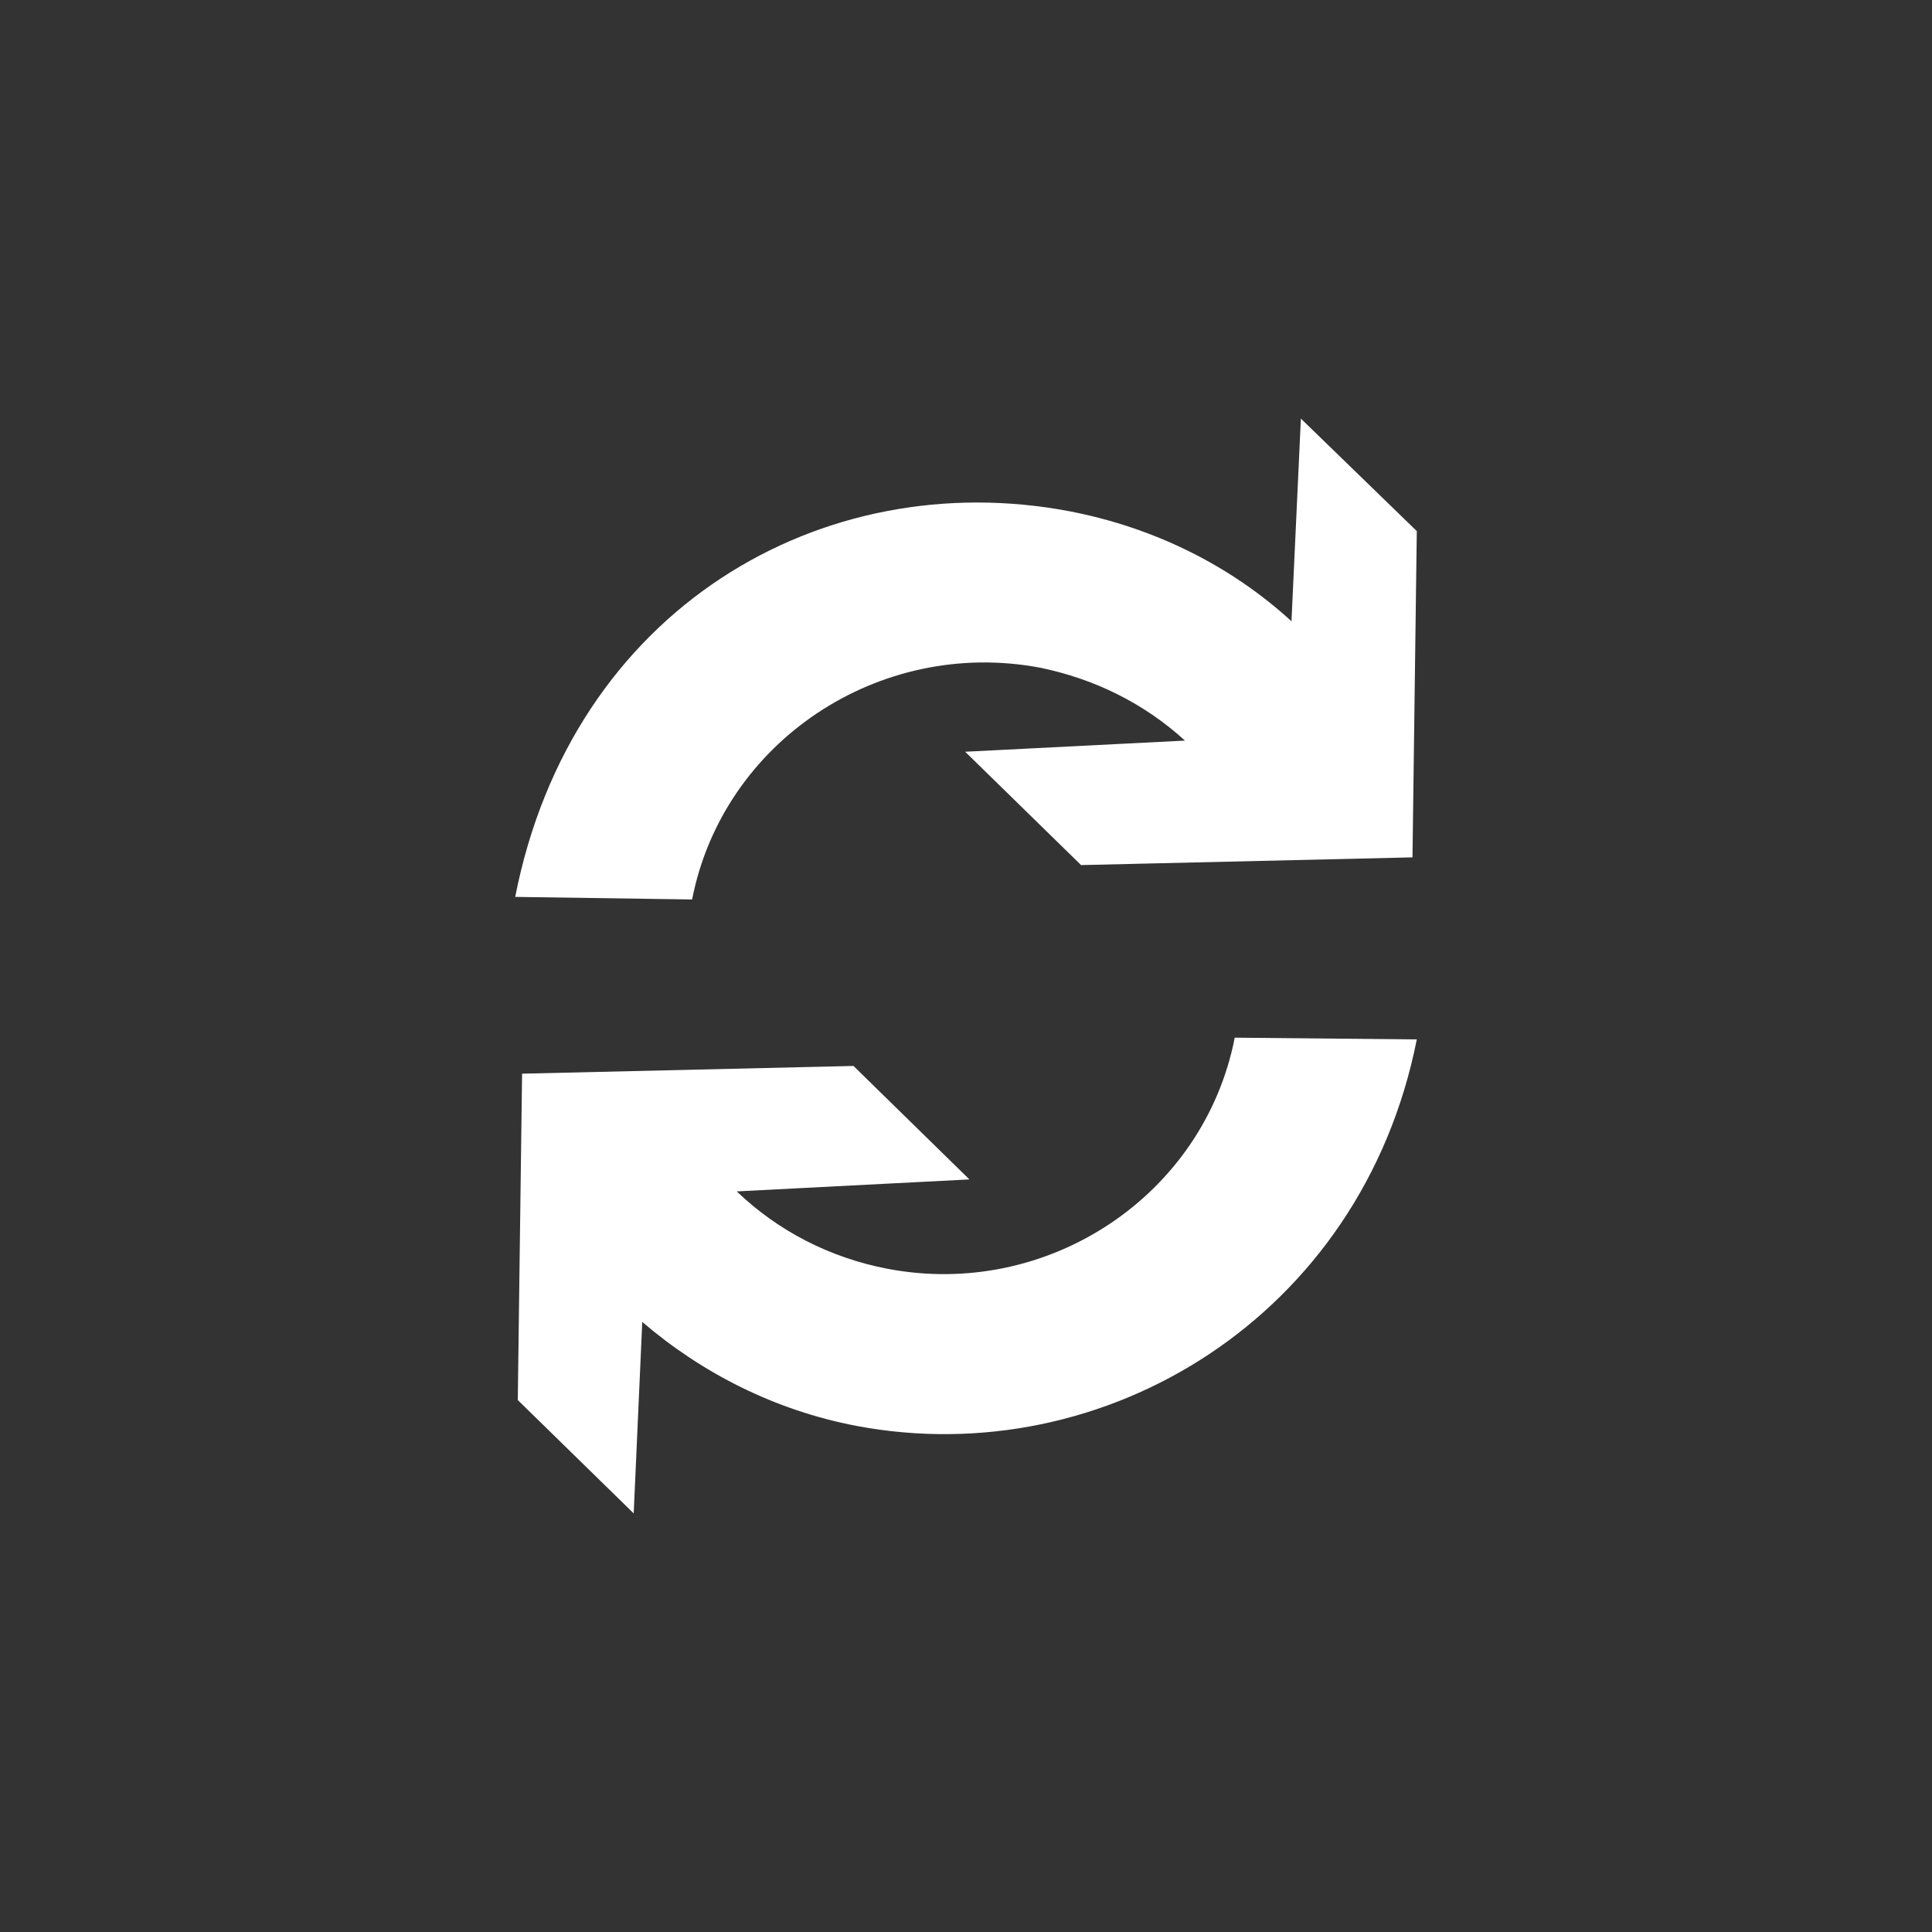 <?xml version="1.0" encoding="utf-8"?>
<!-- Generator: Adobe Illustrator 16.2.0, SVG Export Plug-In . SVG Version: 6.00 Build 0)  -->
<!DOCTYPE svg PUBLIC "-//W3C//DTD SVG 1.1//EN" "http://www.w3.org/Graphics/SVG/1.1/DTD/svg11.dtd">
<svg version="1.1" id="changeicon" xmlns="http://www.w3.org/2000/svg" xmlns:xlink="http://www.w3.org/1999/xlink" x="0px" y="0px"
	 width="30px" height="30px" viewBox="-8 -6.5 30 30" enable-background="new -8 -6.5 30 30" xml:space="preserve">
<rect x="-8" y="-6.5" width="30" height="30" fill="#333333" stroke="none"/>
<g>
	<path fill="#FFFFFF" d="M8.146,3.867C9,4.041,9.773,4.427,10.4,5L6.987,5.173l1.8,1.76l5.146-0.12L14,1.747L12.2,0l-0.146,3.147
		C11.107,2.28,9.92,1.693,8.613,1.44C4.773,0.707,0.88,2.947,0,7.427l2.747,0.04C3.227,5.014,5.654,3.4,8.146,3.867z"/>
	<path fill="#FFFFFF" d="M5.773,13.2C4.88,13.027,4.08,12.613,3.44,12l3.613-0.186l-1.8-1.762l-5.146,0.12L0.04,15.24L1.84,17
		l0.133-2.973c0.934,0.8,2.066,1.373,3.32,1.613c3.854,0.732,7.854-1.693,8.707-6l-2.827-0.027
		C10.693,12.066,8.268,13.68,5.773,13.2z"/>
</g>
</svg>
